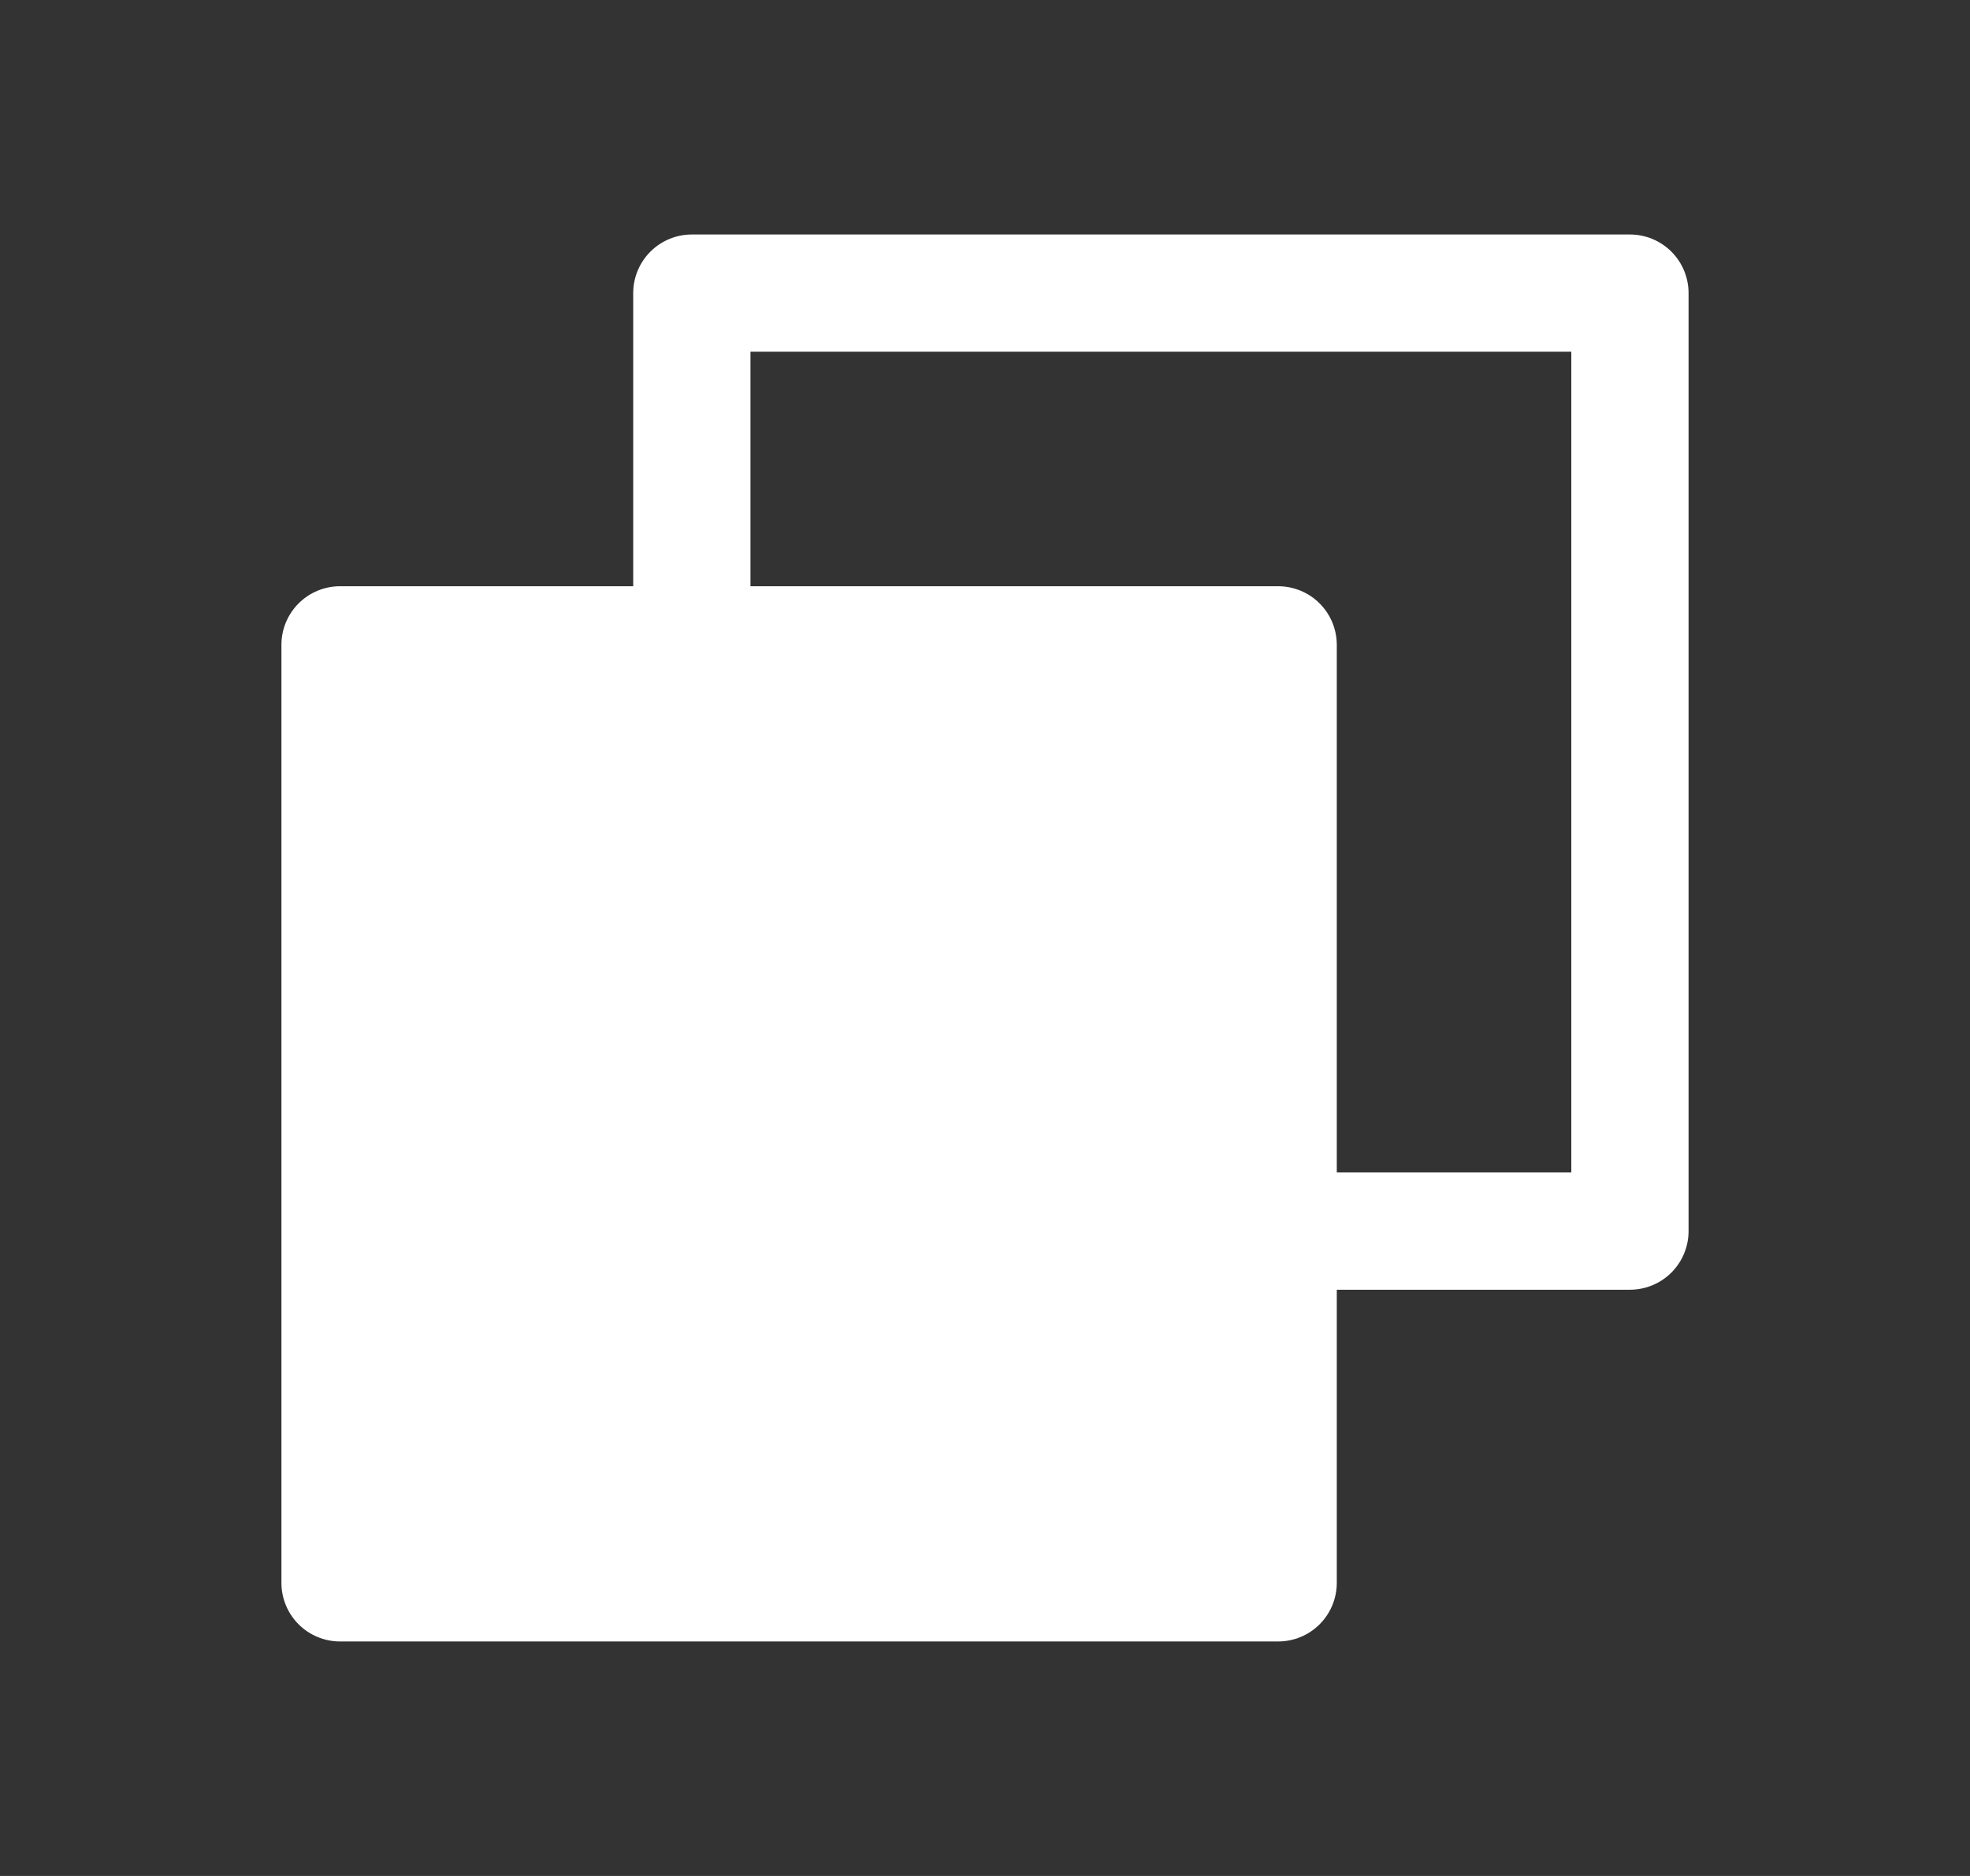 <svg width="21" height="20" viewBox="0 0 21 20" fill="none" xmlns="http://www.w3.org/2000/svg">
<rect x="0" y="0" width="21" height="20" fill="#333333" stroke="none"/>
<g id="Frame">
<path id="Vector" d="M17.375 2.5H7.375C7.209 2.5 7.05 2.566 6.933 2.683C6.816 2.8 6.75 2.959 6.75 3.125V6.25H3.625C3.459 6.25 3.3 6.316 3.183 6.433C3.066 6.55 3 6.709 3 6.875V16.875C3 17.041 3.066 17.2 3.183 17.317C3.3 17.434 3.459 17.5 3.625 17.5H13.625C13.791 17.5 13.95 17.434 14.067 17.317C14.184 17.2 14.25 17.041 14.25 16.875V13.75H17.375C17.541 13.75 17.7 13.684 17.817 13.567C17.934 13.45 18 13.291 18 13.125V3.125C18 2.959 17.934 2.8 17.817 2.683C17.7 2.566 17.541 2.5 17.375 2.5ZM16.75 12.5H14.25V6.875C14.25 6.709 14.184 6.55 14.067 6.433C13.95 6.316 13.791 6.25 13.625 6.25H8V3.75H16.75V12.5Z" fill="white"/>
</g>
</svg>
